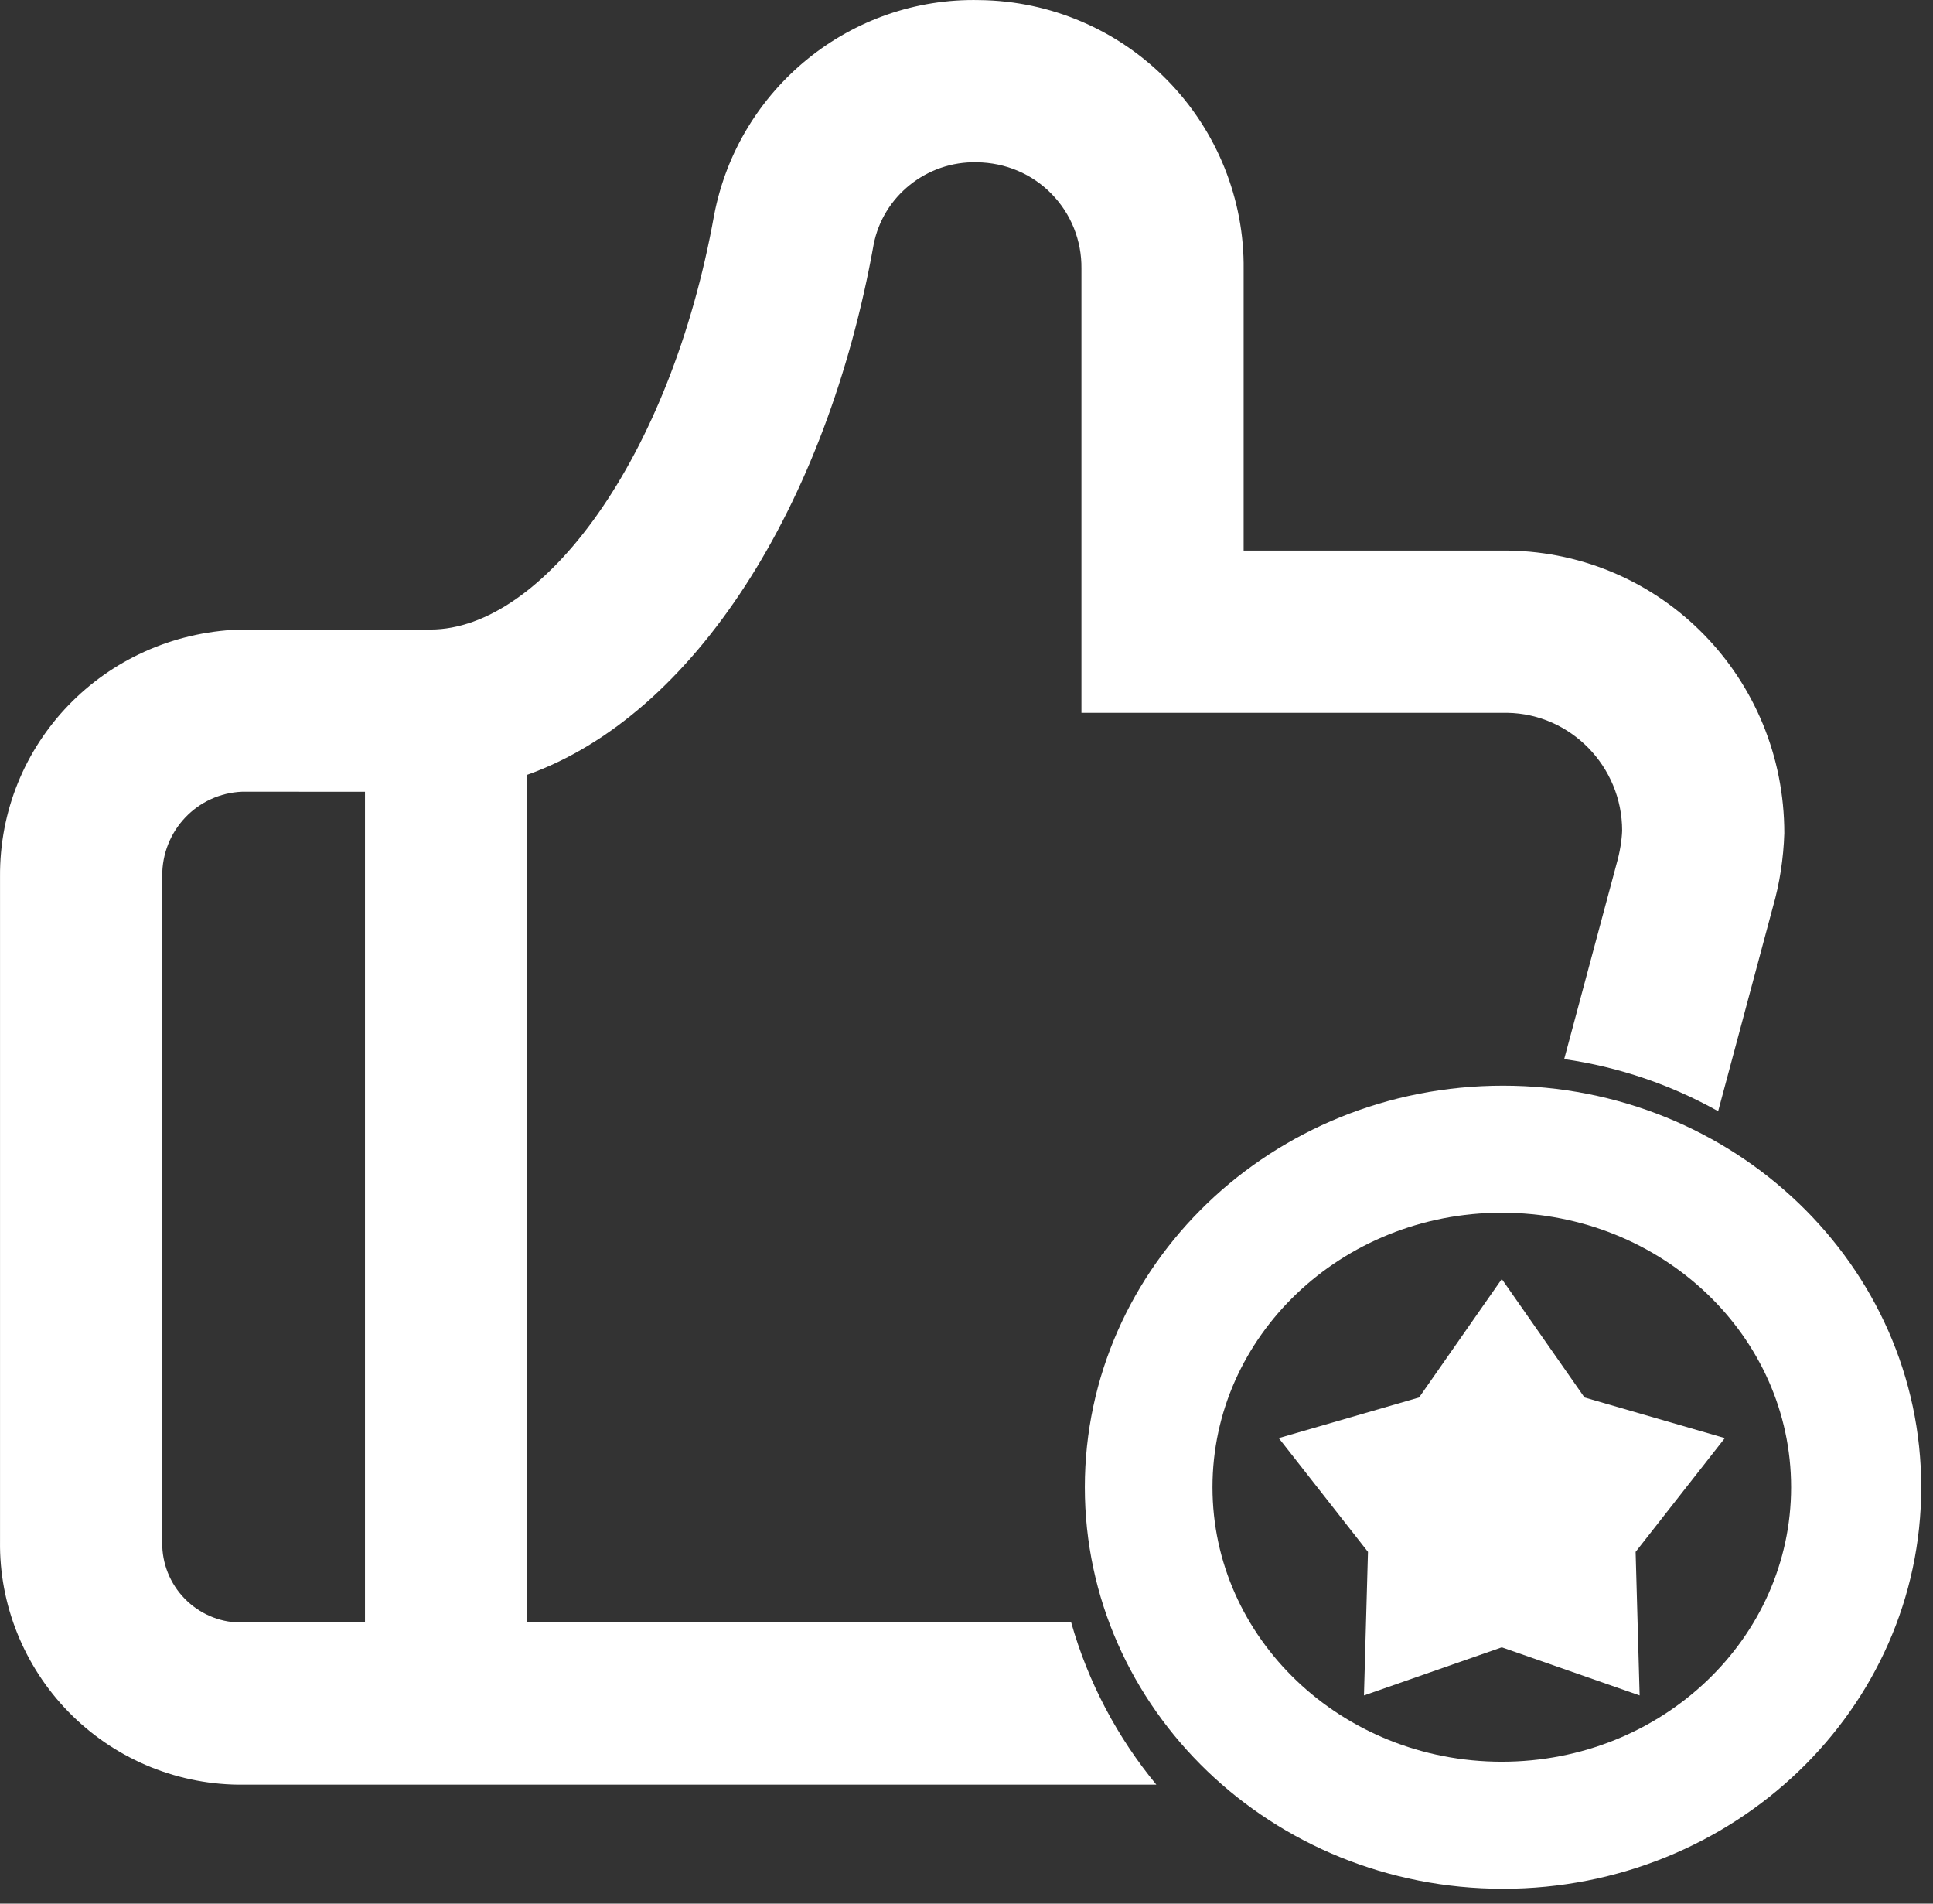 <svg xmlns="http://www.w3.org/2000/svg" xmlns:xlink="http://www.w3.org/1999/xlink" width="65" height="64" version="1.1" viewBox="0 0 65 64"><rect x="0" y="0" width="65" height="64" fill="#333333" stroke="none"/><title>icon-like-bold</title><desc>Created with Sketch.</desc><g id="Page-1" fill="none" fill-rule="evenodd" stroke="none" stroke-width="1"><g id="icon-like-bold"><path id="Combined-Shape" stroke="#FFF" stroke-width="1.543" d="M50.5,60 C56.304,60 61,55.518 61,50 C61,44.482 56.304,40 50.5,40 C44.696,40 40,44.482 40,50 C40,55.518 44.696,60 50.5,60 Z"/><polygon id="Star" fill="#FFF" fill-rule="nonzero" points="50.5 55.382 45.865 57 46 52.174 43 48.348 47.719 46.982 50.5 43 53.281 46.982 58 48.348 55 52.174 55.135 57"/><path id="Oval" fill="#FFF" d="M50.542,63.5 C42.775,63.5 36.479,57.456 36.479,50 C36.479,42.544 42.775,36.5 50.542,36.5 C58.308,36.5 64.604,42.544 64.604,50 C64.604,57.456 58.308,63.5 50.542,63.5 Z M50.485,60.125 C56.357,60.125 61.117,55.592 61.117,50 C61.117,44.408 56.357,39.875 50.485,39.875 C44.614,39.875 39.854,44.408 39.854,50 C39.854,55.592 44.614,60.125 50.485,60.125 Z"/><path id="Combined-Shape" fill="#FFF" fill-rule="nonzero" d="M52.598,35.607 L54.362,29.031 C54.473,28.644 54.535,28.244 54.547,27.928 C54.547,25.764 52.812,24 50.692,23.965 L36.365,23.965 L36.365,21.238 L36.365,9.025 C36.376,8.089 36.015,7.188 35.361,6.519 C34.707,5.849 33.814,5.467 32.846,5.456 C31.158,5.416 29.688,6.602 29.376,8.229 C27.802,17.013 23.337,24.05 17.728,26.049 L17.728,54.546 L36.02,54.546 C36.593,56.57 37.58,58.421 38.884,60 L12.273,60 L8.001,60 C5.85,59.971 3.799,59.089 2.298,57.547 C0.798,56.006 -0.028,53.932 0.001,51.818 L0.001,29.476 C-0.032,25.02 3.477,21.343 8.037,21.165 L14.474,21.165 C18.255,21.165 22.547,15.41 24.013,7.235 C24.832,2.958 28.622,-0.1 32.942,0.003 C35.324,0.03 37.598,1.003 39.262,2.707 C40.927,4.411 41.847,6.706 41.819,9.057 L41.819,18.511 L50.737,18.511 C55.878,18.595 60.002,22.787 60,28.015 C59.973,28.868 59.84,29.715 59.617,30.489 L57.775,37.359 C56.203,36.478 54.455,35.872 52.598,35.607 Z M8.145,26.617 C6.635,26.677 5.444,27.924 5.455,29.456 L5.455,51.856 C5.446,52.56 5.716,53.238 6.207,53.743 C6.698,54.248 7.37,54.536 8.037,54.546 L12.273,54.546 L12.273,26.619 L8.145,26.617 Z"/></g></g></svg>